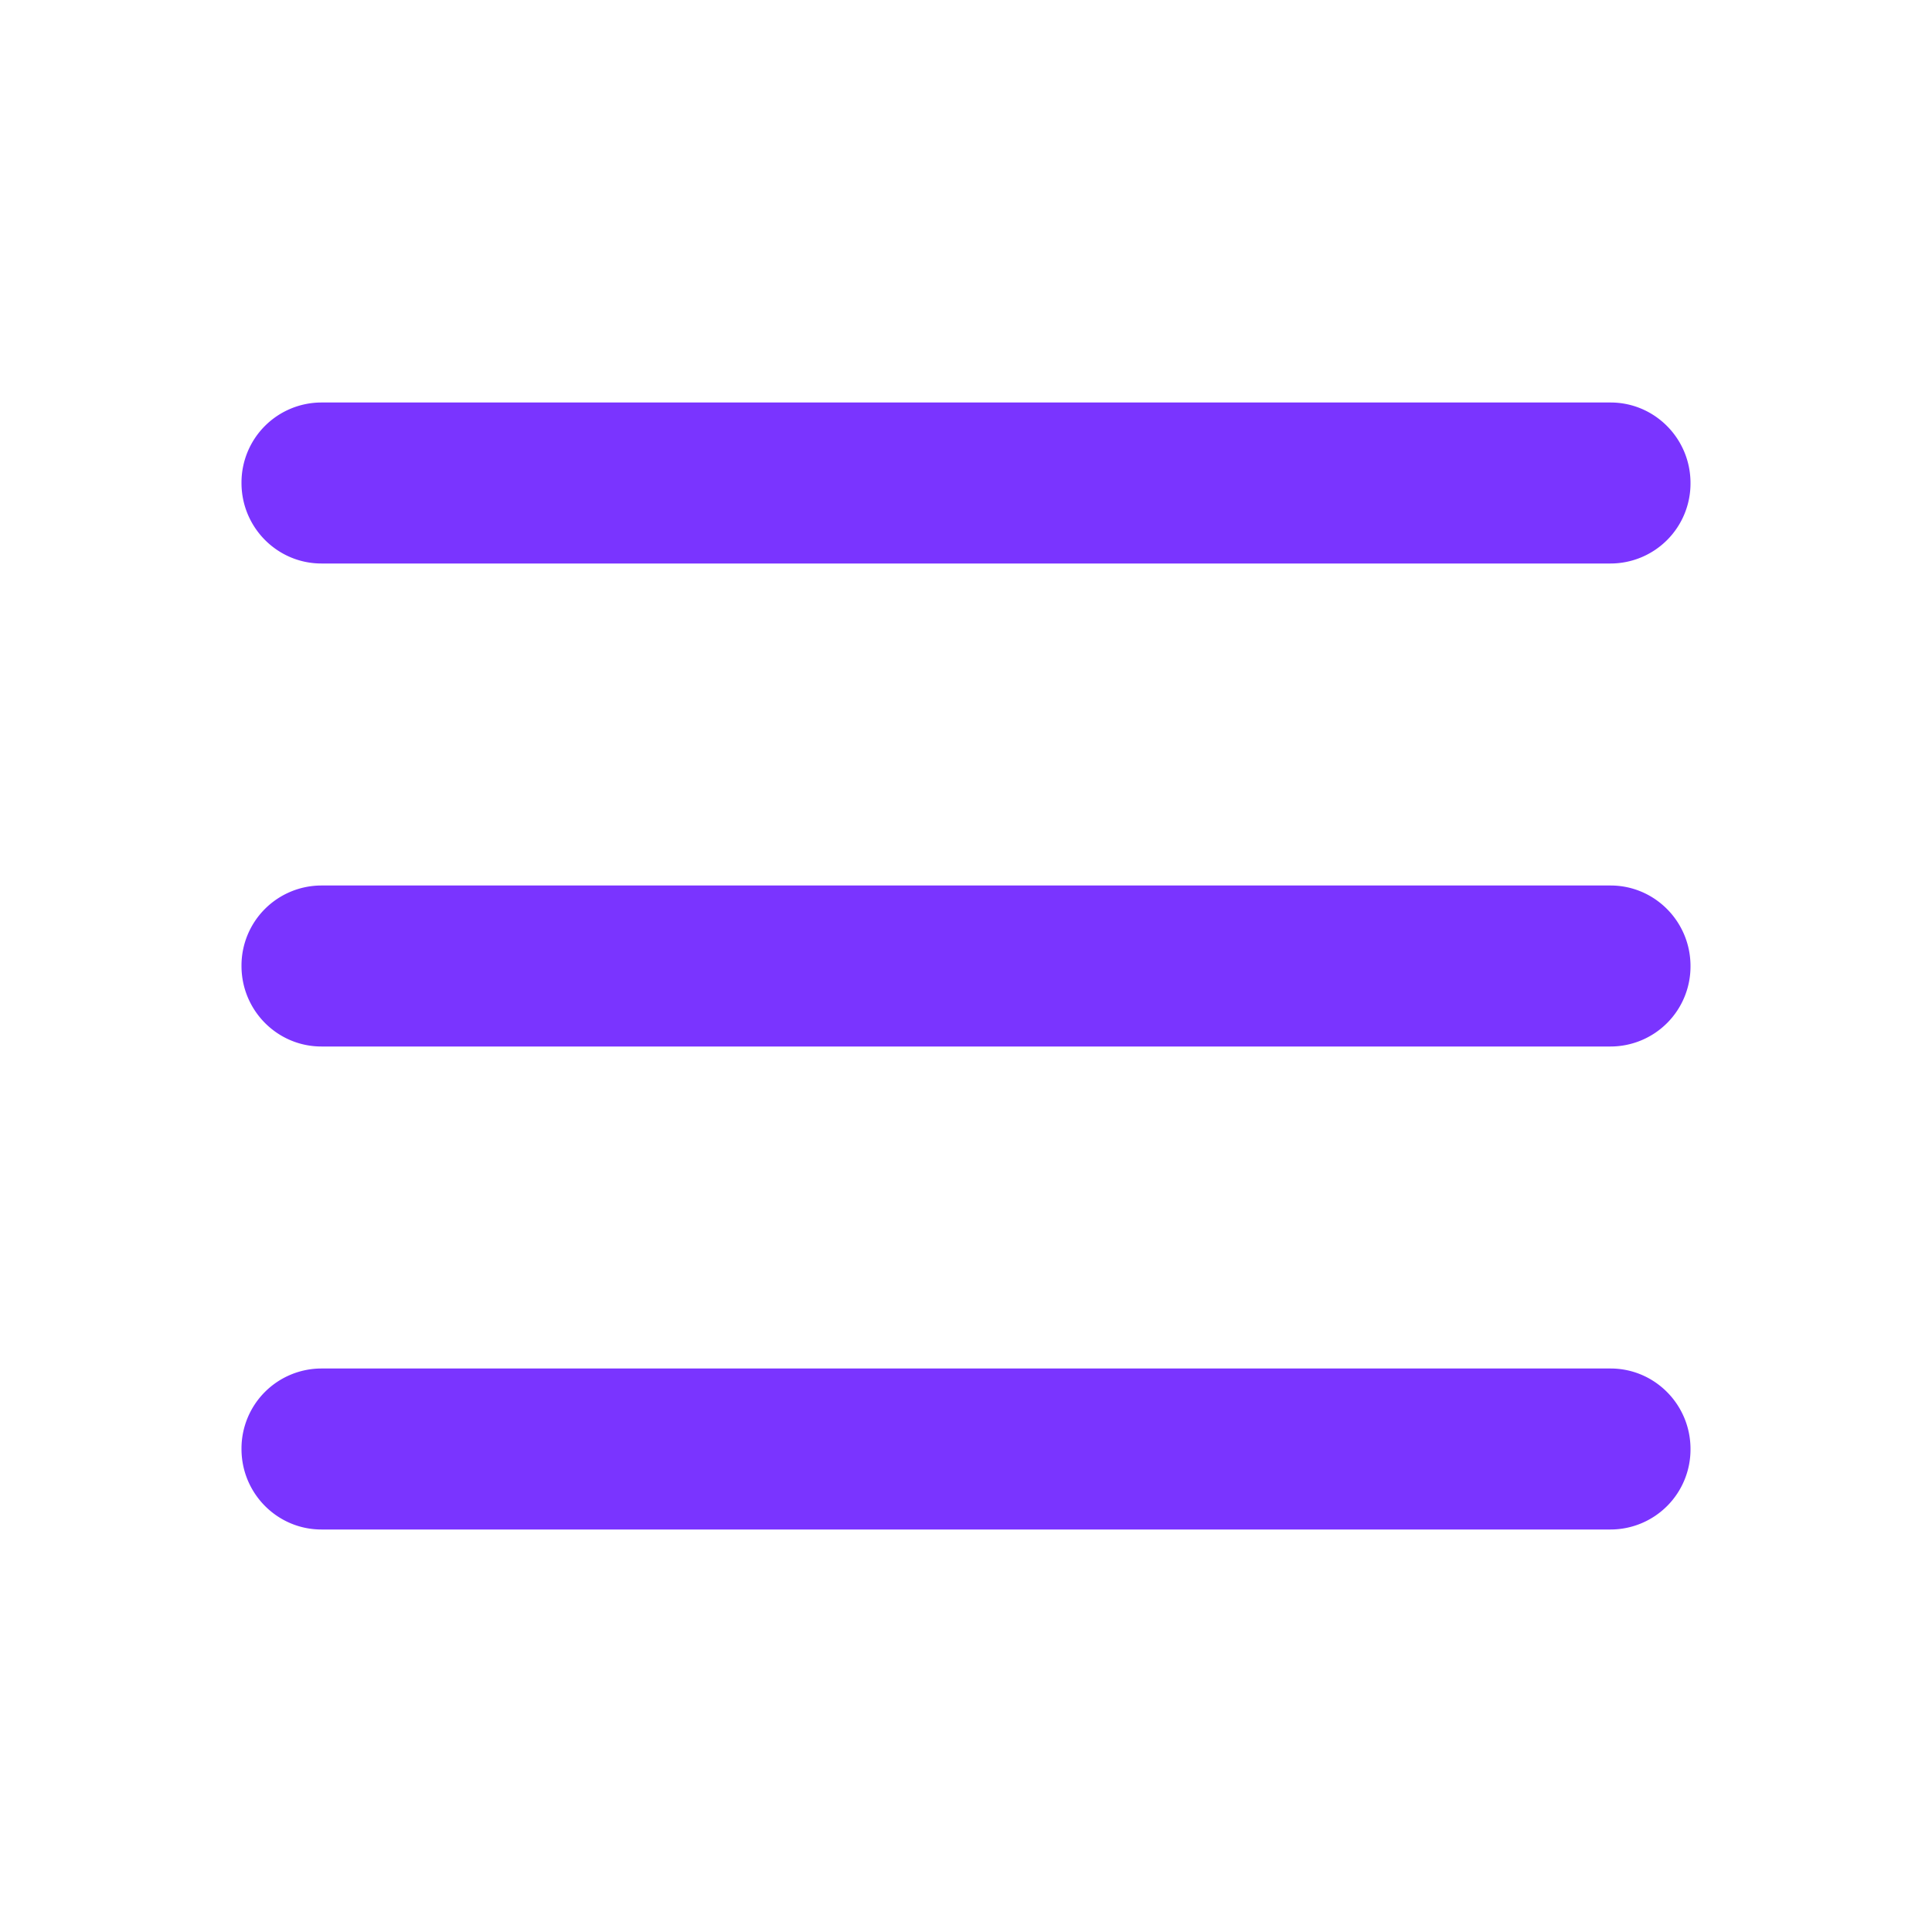 <svg height="24" width="24" xmlns="http://www.w3.org/2000/svg"><path d="M3 18c0 .552.445 1 .993 1h16.014A.994.994 0 0 0 21 18c0-.552-.445-1-.993-1H3.993A.994.994 0 0 0 3 18zm0-6c0 .552.445 1 .993 1h16.014A.994.994 0 0 0 21 12c0-.552-.445-1-.993-1H3.993A.994.994 0 0 0 3 12zm.993-7A.994.994 0 0 0 3 6c0 .552.445 1 .993 1h16.014A.994.994 0 0 0 21 6c0-.552-.445-1-.993-1z" fill="#7a34ff" fill-rule="evenodd"/></svg>